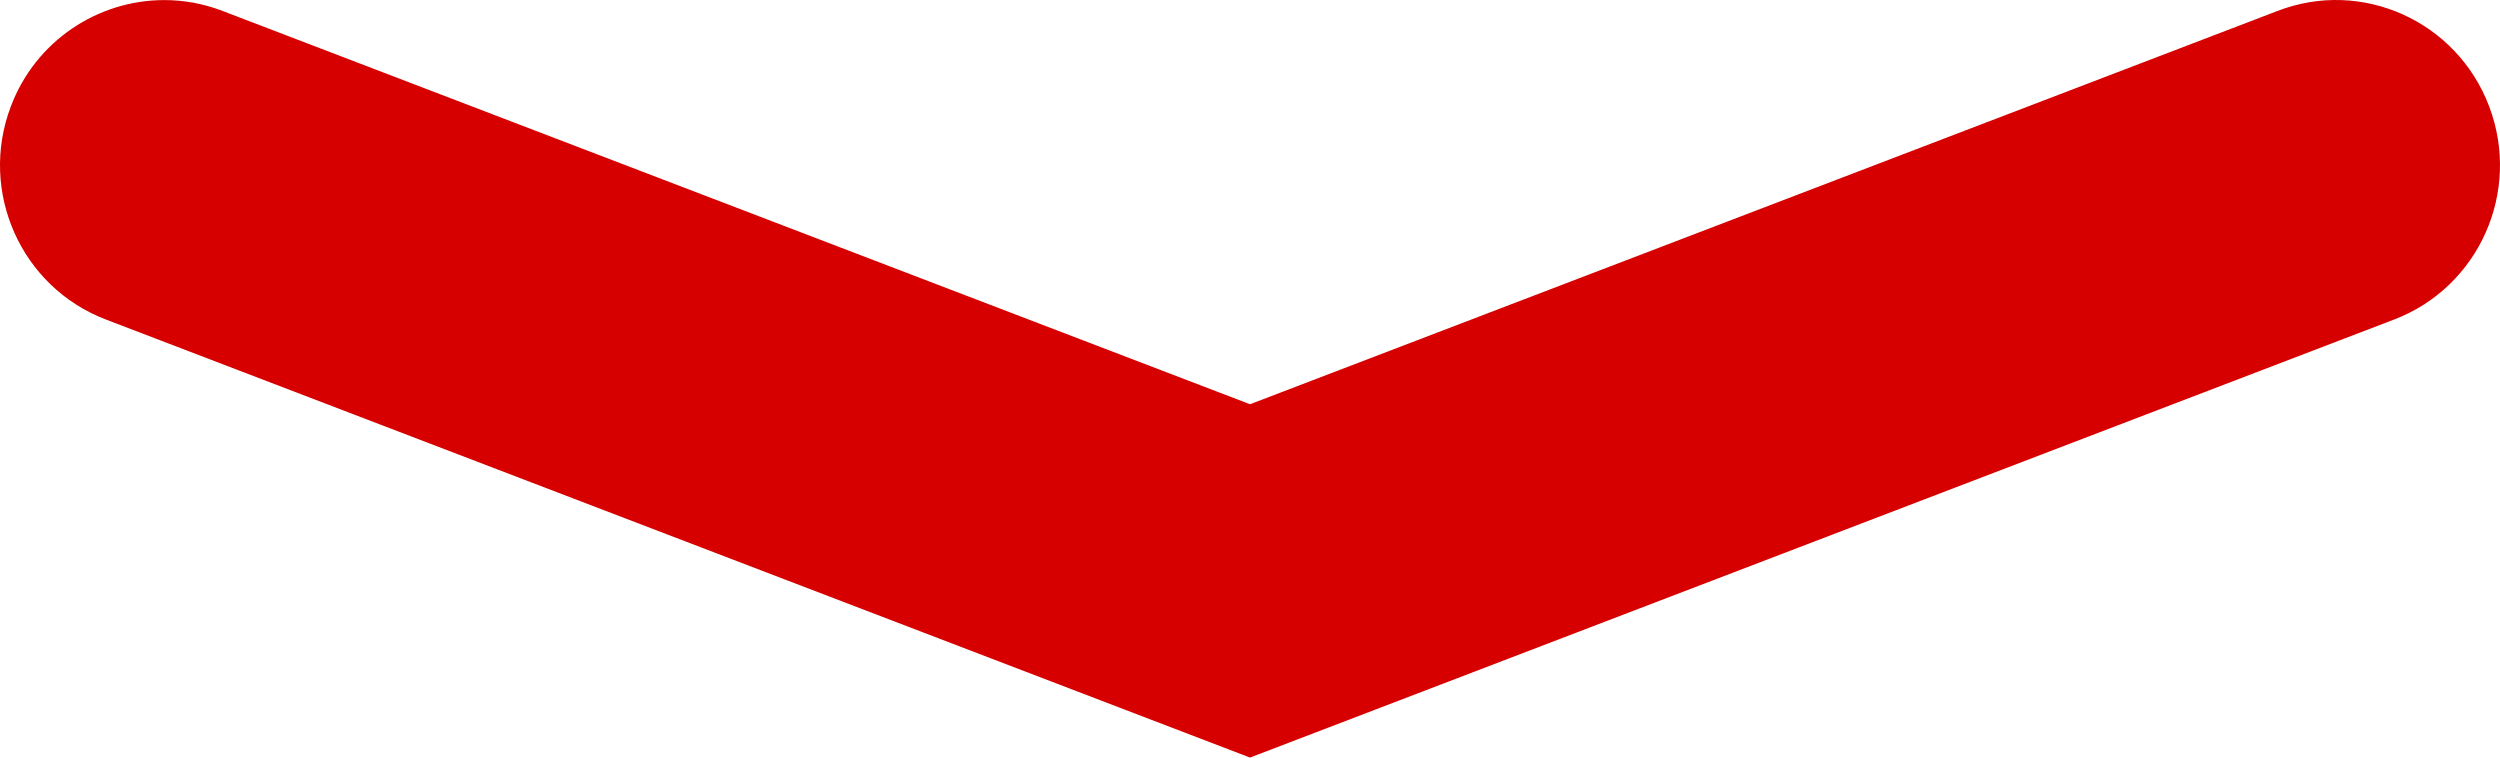 <?xml version="1.0" encoding="UTF-8"?>
<svg width="33px" height="10px" viewBox="0 0 33 10" version="1.1" xmlns="http://www.w3.org/2000/svg" xmlns:xlink="http://www.w3.org/1999/xlink">
    <!-- Generator: Sketch 48.1 (47250) - http://www.bohemiancoding.com/sketch -->
    <title>Arrow</title>
    <desc>Created with Sketch.</desc>
    <defs></defs>
    <g id="Landing-Page" stroke="none" stroke-width="1" fill="none" fill-rule="evenodd" transform="translate(-171, -696)">
        <path d="M201.832,705.999 C201.576,705.999 201.315,705.953 201.061,705.855 L187.5,700.664 L173.938,705.855 C172.821,706.287 171.568,705.72 171.143,704.595 C170.716,703.47 171.278,702.211 172.396,701.783 L187.5,696 L202.604,701.783 C203.722,702.211 204.284,703.47 203.857,704.595 C203.529,705.464 202.705,705.999 201.832,705.999" id="Arrow" fill="#D70000" transform="translate(187.5, 701) rotate(-180) translate(-187.5, -701) "></path>
    </g>
</svg>